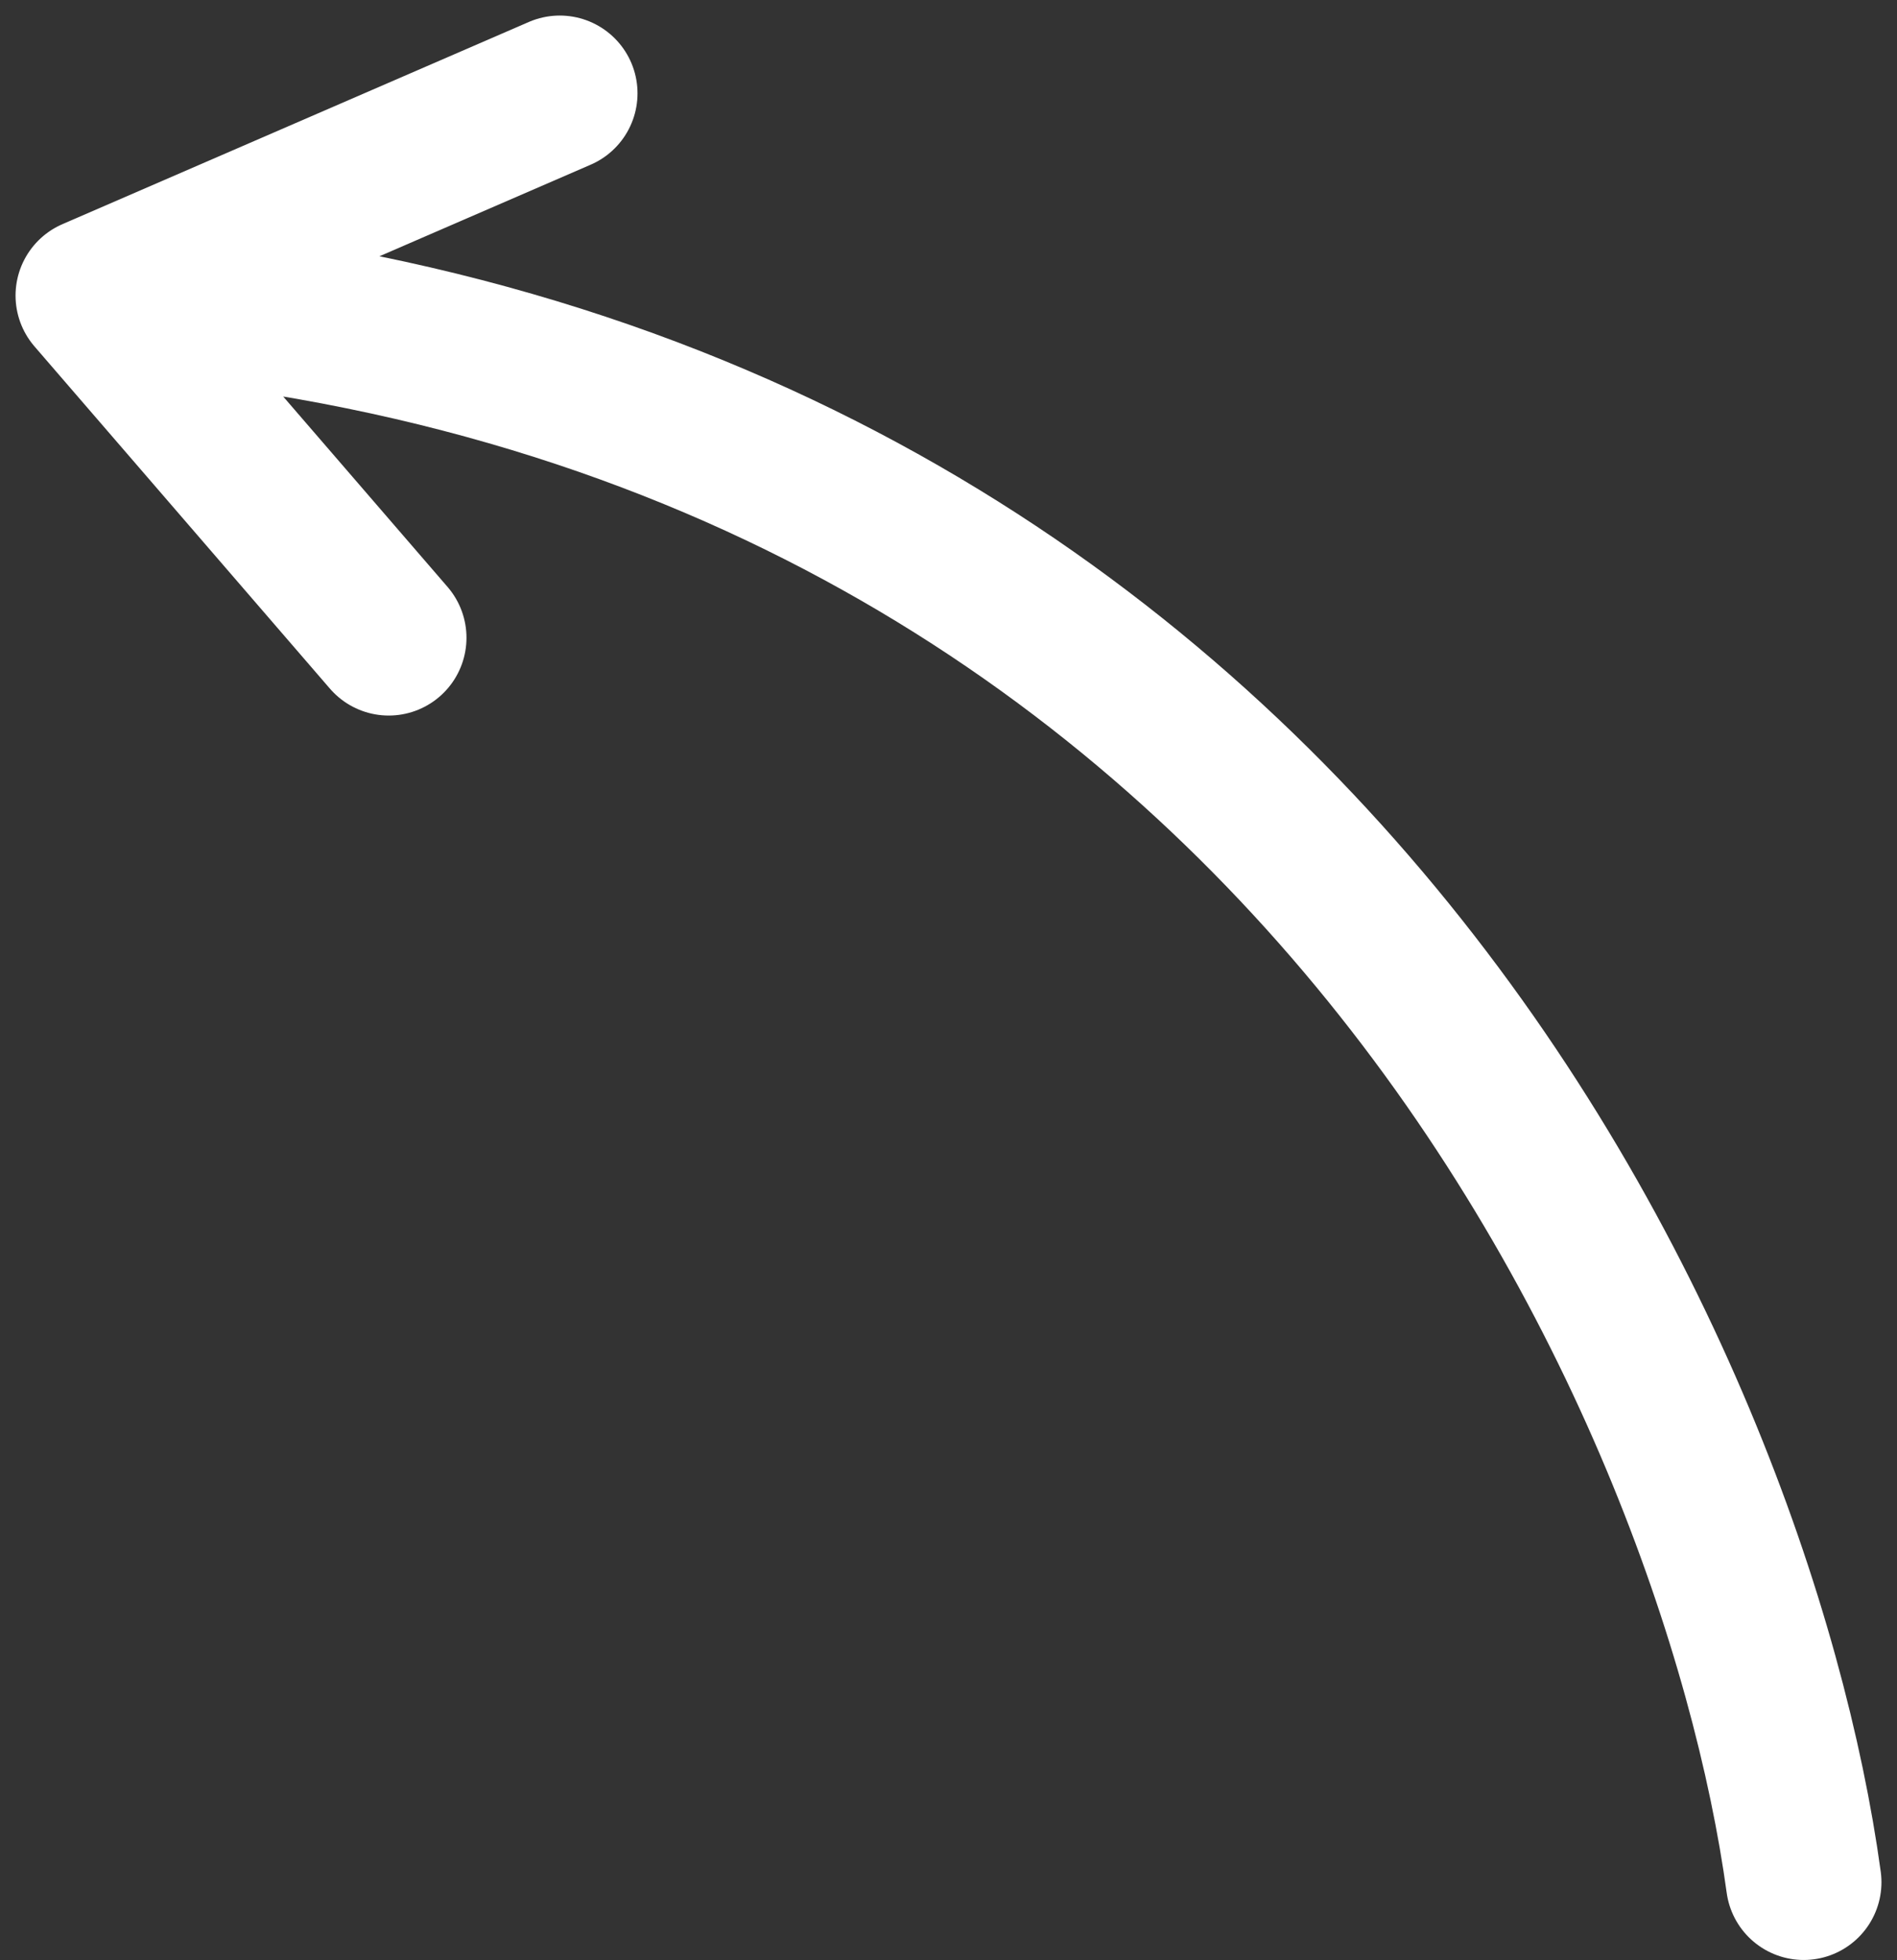 <svg width="61" height="63" viewBox="0 0 61 63" fill="none" xmlns="http://www.w3.org/2000/svg">
<rect x="0" y="0" width="61" height="63" fill="#333333" stroke="none"/>
<path d="M58 60.5C55.833 44.667 41.8 12.3 3 9.5M3 9.5L18 3M3 9.5L12.5 20.5" stroke="white" stroke-width="5" stroke-linecap="round" stroke-linejoin="round"/>
</svg>
